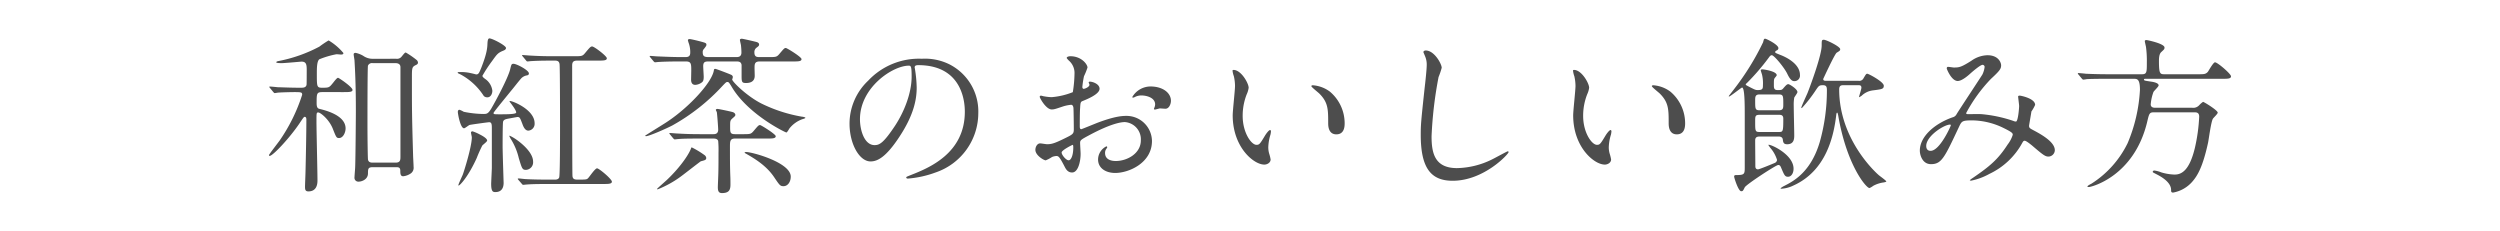 <svg id="lineup_black_howto_sp" xmlns="http://www.w3.org/2000/svg" width="594" height="55" viewBox="0 0 594 55">
  <rect id="長方形_47" data-name="長方形 47" width="594" height="55" fill="#fff100" opacity="0"/>
  <path id="パス_2026" data-name="パス 2026" d="M-4913.438-1121.871c-1.4,0-1.4.32-1.4,2.68,0,1.04.321,1.24.721,1.32,1.44.359,6.158,1.519,6.158,4.638,0,.92-.56,2.28-1.56,2.28-.6,0-.68-.2-1.44-2.119-.879-2.32-3-3.959-3.478-3.959-.44,0-.44.079-.44,2.2,0,2.2.239,11.878.239,13.918,0,.559,0,2.639-2.159,2.639-.8,0-.8-.56-.8-1.16,0-.519.121-3.159.121-3.719.08-3.16.2-9.2.2-12.158,0-.16,0-.68-.4-.68-.2,0-.321.2-1.319,1.68-2.281,3.359-6.24,7.6-7,7.6-.119,0-.16-.08-.16-.2,0-.16,2.24-3.04,2.52-3.44a40.936,40.936,0,0,0,5.359-10.878c0-.6-.2-.64-1.879-.64-.361,0-2.721.04-3.8.12-.119,0-.719.12-.84.12-.158,0-.2-.12-.359-.28l-.76-.92c-.119-.119-.16-.2-.16-.279s.08-.081.121-.081c.279,0,1.52.121,1.8.161,1.52.04,3.32.119,4.8.119h.881c.4,0,1.08,0,1.238-.679.041-.24.041-3.2.041-3.64,0-1.24-.16-1.879-1.24-1.879-.16,0-3.959.359-4.68.359-.318,0-1.318,0-1.318-.2,0-.16.279-.241.439-.281a34.646,34.646,0,0,0,9.8-3.439,23.55,23.55,0,0,1,2.2-1.48,13.591,13.591,0,0,1,3.52,3c0,.241-.2.361-.52.361-.2,0-.92-.08-1.121-.08a20.937,20.937,0,0,0-4.078,1.2c-.6.44-.6,2.2-.6,3.44,0,3,0,3.319,1.2,3.319,1.718,0,1.718,0,2.718-1.239.561-.72.92-1.121,1.121-1.121s3.44,2.2,3.44,2.88c0,.52-.84.52-2.16.52Zm17.515-7.918a1.382,1.382,0,0,0,1.282-.521c.718-.88.8-.959,1-.959a20.563,20.563,0,0,1,2.6,1.8.91.91,0,0,1,.28.6c0,.32-.28.48-.561.6-.879.44-.879.68-.879,3.12,0,7.558,0,8.638.279,18.277,0,.4.121,2.319.121,2.759a1.65,1.65,0,0,1-.6,1.52,3.858,3.858,0,0,1-1.879.72c-.68,0-.68-.72-.68-1.32,0-.84-.48-.84-1.119-.84h-5.359c-1.16,0-1.2.36-1.2,1.48,0,1.44-1.479,1.96-2.239,1.96a.916.916,0,0,1-.961-1.08c0-.36.161-2.08.161-2.48.08-1.879.16-11.758.16-12.917,0-2.32,0-7.079-.321-12.279,0-.2-.2-1.239-.2-1.479,0-.28.2-.361.481-.361a6.119,6.119,0,0,1,1.759.681,3.886,3.886,0,0,0,2.479.72Zm-.158,24.676c1.158,0,1.158-.641,1.158-1.52v-21.157c0-.8-.679-.96-1.158-.96h-5.439a1.022,1.022,0,0,0-1.121.6c-.12.32-.12,11.878-.12,13.678,0,4.2.081,8.4.12,8.6.121.761.8.761,1.16.761Z" transform="translate(4990.07 1143.752)" fill="#4d4d4d"/>
  <path id="パス_2027" data-name="パス 2027" d="M-4874.245-1120.631a1.136,1.136,0,0,1-.881-.32,15,15,0,0,0-4.959-4.8,9.442,9.442,0,0,0-1.08-.56c-.039-.04-.16-.08-.16-.2s.2-.12.561-.12a10.182,10.182,0,0,1,2.478.24c1.121.24,1.24.32,1.4.32.52,0,.68-.4,1.161-1.56,1.4-3.56,1.439-4.8,1.48-5.879.039-.6.119-1.12.479-1.12.64,0,3.92,1.68,3.92,2.28,0,.4-.44.56-.84.72-1.119.479-1.36.84-2.481,2.4a34.032,34.032,0,0,0-2.279,3.48c0,.24.24.44.6.72a3.962,3.962,0,0,1,1.759,2.839C-4873.087-1121.471-4873.485-1120.631-4874.245-1120.631Zm5.238,1c0-.12.08-.12.12-.12.681,0,5.839,2.08,5.839,5.279a1.625,1.625,0,0,1-1.48,1.76c-.8,0-1.2-.96-1.44-1.64-.558-1.44-.6-1.6-1.2-1.6-.041,0-1.92.36-2.2.4-.6.12-1,.24-1.16.68-.121.36-.121,5.2-.121,5.919,0,1.36.24,8.6.24,8.638,0,.84-.24,2.2-1.959,2.2-.561,0-1-.08-1-1.959,0-.321.16-3.52.16-3.8v-9.2c0-1.04,0-1.64-.64-1.64-.241,0-4.04.52-4.6.64-.24.04-1.121.8-1.361.8-.879,0-1.479-3.439-1.479-3.878,0-.241.08-.52.4-.52a5.584,5.584,0,0,1,1,.48,24.244,24.244,0,0,0,4.6.519c.84,0,1.16,0,1.92-1.239.881-1.48,4.039-7.32,4.52-9.4.279-1.16.32-1.28.8-1.28.721,0,3.641,1.52,3.641,2.28,0,.32-.2.44-.52.48a2.46,2.46,0,0,0-1.24.639c-.76.84-1.84,2.28-2.56,3.12-.6.76-4.078,4.96-4.078,5.159,0,.32.16.32,1.6.32,1.32,0,3.559,0,3.76-.36C-4867.208-1117.392-4869.007-1119.591-4869.007-1119.631Zm-5.318,9.278c0,.28-1.041,1-1.16,1.2a31.665,31.665,0,0,0-1.32,2.96c-2.039,4.479-4,6.518-4.28,6.518-.08,0-.08-.039-.08-.079,0-.24.881-2.08,1.041-2.48.319-.84,2.158-6.679,2.158-8.878,0-.2-.2-.96-.2-1.161s.24-.279.36-.279a9.714,9.714,0,0,1,1.679.719C-4875.485-1111.513-4874.325-1110.873-4874.325-1110.353Zm10.918,5a1.791,1.791,0,0,1-1.68,1.96c-.881,0-.961-.28-1.72-2.8a14.879,14.879,0,0,0-1.959-4.64c-.041-.08-.28-.52-.28-.56s0-.12.078-.12a10.424,10.424,0,0,1,1.522.88C-4866.686-1110.113-4863.407-1107.713-4863.407-1105.354Zm3.559,5.32c-2.879,0-4,.04-5.039.12-.161,0-.719.079-.84.079-.16,0-.241-.079-.36-.239l-.8-.92c-.12-.16-.161-.2-.161-.24,0-.081.041-.121.161-.121.281,0,1.48.161,1.759.161,1.4.08,3.241.12,5.481.12h1.4c.24,0,.84,0,1.041-.52.2-.44.2-9.879.2-11.478,0-1.04,0-15.037-.119-15.478-.121-.76-.64-.8-1.2-.8h-.68c-2.08,0-3.558.04-4.878.12-.12,0-.721.08-.84.08-.16,0-.241-.08-.36-.24l-.759-.92c-.161-.2-.2-.2-.2-.279,0-.04.08-.08.161-.08.281,0,1.519.12,1.759.12,1.959.12,3.6.159,5.479.159h4.84c1.92,0,2.119,0,2.718-.719,1.2-1.44,1.362-1.6,1.721-1.6.481,0,3.479,2.28,3.479,2.8,0,.559-.8.559-2.159.559h-4.839c-.92,0-1.241.281-1.241,1.2,0,2.24,0,25.916.08,26.276.081.64.44.8,1.2.8,1.959,0,2.2,0,2.519-.36.36-.36,1.639-2.32,2.119-2.32s3.52,2.56,3.52,3.16c0,.56-.8.56-2.16.56Z" transform="translate(4990.07 1143.752)" fill="#4d4d4d"/>
  <path id="パス_2028" data-name="パス 2028" d="M-4809.229-1119.191a35.209,35.209,0,0,0,9.677,3.159c.161,0,.84.12.84.28,0,.12-.558.28-.718.32a6.926,6.926,0,0,0-3.039,2.159c-.122.161-.561,1-.76,1-.24,0-8.92-4.2-12.838-10.6-.762-1.279-.881-1.4-1.16-1.4s-.362.08-1.241,1a47.542,47.542,0,0,1-11.837,9.319c-1.36.719-5.52,2.559-6.28,2.559-.119,0-.2-.08-.2-.12s4.279-2.679,4.639-2.919c5.4-3.4,11.117-9.518,11.677-12.518.041-.32.081-.44.36-.44.2,0,3.439,1.24,3.64,1.36.12.04.52.2.52.6a2.492,2.492,0,0,1-.16.56C-4816.028-1124.271-4812.589-1120.911-4809.229-1119.191Zm-19.278-9.959c-2.959,0-4.318.081-5.078.121-.121,0-.72.08-.84.08s-.2-.08-.359-.241l-.762-.919c-.158-.2-.158-.2-.158-.281s.039-.079.119-.079c.28,0,1.52.119,1.76.119,1.959.08,3.639.16,5.52.16h1.16c.84,0,1.078-.4,1.078-1.079a6.52,6.52,0,0,0-.319-2.12,5.952,5.952,0,0,1-.24-.8c0-.2.2-.28.44-.28.279,0,2.08.44,2.519.56,1.2.32,1.44.4,1.44.76,0,.24-.039.32-.6,1.04a.977.977,0,0,0-.279.72c0,.96.318,1.2,1.4,1.2h6.6c.359,0,1.2,0,1.2-1.079a16.942,16.942,0,0,0-.119-1.8c-.041-.2-.24-1.039-.24-1.2,0-.2.24-.28.439-.28.281,0,3,.64,3.44.76s.679.28.679.64c0,.24-.16.4-.6.72a1.283,1.283,0,0,0-.52,1.12c0,1.119.641,1.119,1.279,1.119h2.041c1.758,0,1.959,0,2.559-.679,1.119-1.32,1.24-1.48,1.6-1.48.24,0,3.718,2.119,3.718,2.639,0,.56-.8.56-2.119.56h-7.8c-1.24,0-1.24.64-1.24,1.6,0,.24.041,1.6.041,1.8,0,1.479-1.2,1.72-2.039,1.72-.92,0-1.08-.161-1.08-1.52v-2.76c-.121-.759-.6-.84-1.24-.84h-6.4c-.92,0-1.48,0-1.48,1.12,0,.4.121,2.16.121,2.52,0,.76-.121,1.119-.48,1.36a2.843,2.843,0,0,1-1.52.56c-.68,0-1-.44-1-1.24,0-.32.039-1.84.039-2.12,0-1.56,0-2.2-1.24-2.2Zm2.84,20.437a20.5,20.5,0,0,1,3.08,1.88.99.99,0,0,1,.321.6c0,.479-.321.56-1.282.8-.119.04-3.558,2.72-4.2,3.2a24.6,24.6,0,0,1-6.078,3.479.127.127,0,0,1-.119-.12c0-.08,2.119-1.919,2.4-2.2,3.321-3.159,5.36-6.319,5.719-7.6A.243.243,0,0,1-4825.667-1108.713Zm1.84-2.12c-3.119,0-4.279.04-5.078.12-.121,0-.721.08-.84.08s-.2-.08-.361-.24l-.76-.92c-.16-.2-.16-.2-.16-.279,0-.04.041-.08.121-.08.279,0,1.519.12,1.76.12,1.959.12,3.638.16,5.517.16h3c.4,0,1.2,0,1.2-1.08,0-.48-.24-3.72-.32-4.119,0-.08-.24-.481-.24-.56s.08-.24.4-.24c.28,0,3.078.6,3.479.72.56.12.76.479.76.679,0,.24-.08.321-.68.84-.561.48-.561.72-.561,1.92,0,1.439,0,1.84,1.2,1.84h1.759c1.76,0,1.959,0,2.559-.68,1.119-1.32,1.24-1.48,1.6-1.48.24,0,3.718,2.16,3.718,2.639,0,.56-.8.56-2.119.56h-7.558c-1.2,0-1.2.72-1.2,2,0,2.84,0,4.439.08,6.8.039.679.039,1.639.039,2.12,0,1.279-.32,2.039-2.039,2.039-.879,0-.959-.72-.959-1.4,0-.52.12-2.919.12-3.439.039-1.519.039-3,.039-4.839a24.661,24.661,0,0,0-.079-2.72c-.2-.56-.839-.56-1.16-.56Zm10.678,3.36c0-.12.2-.16.361-.16,1.479,0,10.6,2.52,10.6,5.839,0,1.279-.721,2.279-1.721,2.279-.76,0-.92-.2-2.158-2.039-1.881-2.84-4.641-4.479-6.879-5.76C-4812.989-1107.314-4813.149-1107.433-4813.149-1107.473Z" transform="translate(4990.07 1143.752)" fill="#4d4d4d"/>
  <path id="パス_2029" data-name="パス 2029" d="M-4772.743-1127.71c0,.12.078.28.078.44a30.626,30.626,0,0,1,.4,4.32c0,2.679-.6,6.4-4.12,11.717-3.2,4.879-5.238,5.839-6.837,5.839-2.641,0-5-4.119-5-9a14.083,14.083,0,0,1,4.439-10.2,16.546,16.546,0,0,1,12.758-5.2,13.052,13.052,0,0,1,6.439,1.279,12.538,12.538,0,0,1,6.959,11.638,14.916,14.916,0,0,1-10.078,14.078,24.559,24.559,0,0,1-6.64,1.479c-.159,0-.4-.04-.4-.279,0-.12.08-.16,1.08-.56,4.158-1.64,12.838-5.079,12.838-15.037,0-1.56-.16-11.079-11.078-11.079C-4772.7-1128.27-4772.743-1127.95-4772.743-1127.71Zm-13,12.278c0,2.6,1.039,6.159,3.479,6.159,1.16,0,2.119-.48,4.878-4.639,2.12-3.239,3.92-7.679,3.92-11.638,0-2.4-.16-2.6-.679-2.6C-4777.942-1128.15-4785.741-1122.99-4785.741-1115.432Z" transform="translate(4990.07 1143.752)" fill="#4d4d4d"/>
  <path id="パス_2034" data-name="パス 2034" d="M-4572-1111.313c-1.041,0-1.041.6-1.041,1.08,0,.96.041,5.08.041,5.919,0,.24,0,.8.639.8.32,0,3.6-1.36,3.959-1.519a.871.871,0,0,0,.56-.721,7.951,7.951,0,0,0-1.279-2.479,8.228,8.228,0,0,1-.8-1.08c0-.04.08-.04.121-.04.76,0,5.879,2.4,5.879,5.679,0,1.12-.56,1.92-1.32,1.92-.719,0-.879-.4-1.52-1.88-.24-.6-.359-.92-.8-.92-.52,0-7.678,4.679-7.957,5.32-.4.8-.442.919-.84.919-.68,0-1.68-3.2-1.68-3.479s.16-.36.44-.36c2.08,0,2.08-.24,2.08-1.96v-12c0-2.759,0-6.838-.641-6.838-.16,0-2.8,2.119-3.039,2.119-.08,0-.121,0-.121-.08,0-.04,1.08-1.4,1.281-1.68a61.519,61.519,0,0,0,6.879-11.118c.2-.76.2-.84.52-.84.24,0,3.119,1.4,3.119,2.24a.6.6,0,0,1-.36.52c-.24.12-.4.2-.4.4s0,.2,1.2.68c.76.28,4.68,1.879,4.68,4.759a1.315,1.315,0,0,1-1.32,1.48c-.4,0-.92-.12-1.68-1.72-.719-1.52-3.158-4.439-3.68-4.439-.318,0-.519.279-.719.56a53.5,53.5,0,0,1-5.279,6.119c-.121.08-.2.159-.2.279s.078.16,1,.641c1.2.6,1.32.679,1.881.679,1.16,0,1.2-.36,1.2-1.2a8.739,8.739,0,0,0-.2-2.4c-.041-.2-.321-.96-.321-1.12,0-.08.081-.2.4-.2s3.4.44,3.4,1.4c0,.12-.439.6-.519.72-.16.32-.16.48-.16,1.639,0,.561,0,1.16.839,1.16.881,0,1,0,1.321-.32.719-.84.959-1.08,1.279-1.08.279,0,2.16,1.16,2.16,1.88,0,.24-.679,1.12-.76,1.32a10.028,10.028,0,0,0-.121,1.96c0,1.079.121,6,.121,6.959,0,.759,0,2.159-1.679,2.159-.881,0-.961-.48-1.041-1.16-.119-.68-.8-.68-1.08-.68Zm4.6-6.239c1.041,0,1.041-.559,1.041-1.439,0-1.92,0-2.32-1.041-2.32h-4.6c-1.041,0-1.041.6-1.041,1.44,0,1.96,0,2.319,1.041,2.319Zm-.08,5.159c1.041,0,1.121,0,1.121-3.159,0-.92-.6-.92-1.041-.92h-4.6c-1.041,0-1.041.36-1.041,1.56,0,2.28,0,2.519,1.041,2.519Zm19-12.157a1.117,1.117,0,0,0,1.2-.641c.561-.919.6-1.039.881-1.039.318,0,3.918,1.919,3.918,2.839,0,.8-.44.84-2.639,1.12a4.68,4.68,0,0,0-2.64,1.28c-.081.04-.479.32-.52.32s-.08,0-.08-.04c0-.2.56-1.84.56-2.2,0-.6-.4-.6-.759-.6H-4552c-.56,0-1.08.04-1.08,1,0,12.118,9,20.037,9.438,20.4.281.24,1.759,1.28,1.759,1.48,0,.119-.679.239-.718.239a7.116,7.116,0,0,0-2.4.8,3.886,3.886,0,0,1-.879.521c-.8,0-5.439-5.52-7.439-17.278-.039-.12-.119-.639-.24-.639-.16,0-.2.359-.241.759-.6,4.839-2.359,13.038-10.158,16.557a7.508,7.508,0,0,1-2.838.76c-.16,0-.2,0-.2-.12a4.257,4.257,0,0,1,.881-.56c2.119-1.079,6.318-3.239,8.438-10.478a45.065,45.065,0,0,0,1.679-12.118c0-.72,0-1.32-.92-1.32s-1,.12-1.759,1.24a32.637,32.637,0,0,1-3.28,4.2.105.105,0,0,1-.119-.12c0-.241,1.24-2.92,1.479-3.48.881-2.239,3.359-9.038,3.359-11.278,0-1.159,0-1.36.522-1.36.558,0,3.878,1.6,3.878,2.24,0,.32-.121.4-.839.839-.481.321-3.2,6.24-3.2,6.24,0,.44.44.44.68.44Z" transform="translate(4990.07 1143.752)" fill="#4d4d4d"/>
  <path id="パス_2035" data-name="パス 2035" d="M-4519-1128.35c-.521,0-2.2,1.44-2.84,2-.519.48-2.041,1.84-3.08,1.84-1.48,0-2.6-2.84-2.6-2.96,0-.24.08-.4.32-.4s1.16.16,1.359.16c1.28,0,1.76-.08,4.161-1.6a6.872,6.872,0,0,1,3.837-1.319c2.641,0,3.241,1.8,3.241,2.4,0,.84-.36,1.32-2.44,3.24a36.359,36.359,0,0,0-5.879,8.118c0,.2.28.24.4.24.519,0,2.759-.04,3.238,0a32.334,32.334,0,0,1,7.559,1.6,1.6,1.6,0,0,0,.64.16c.52,0,.76-3.279.76-3.679,0-.32-.24-2.08-.24-2.24,0-.24.279-.24.439-.24.121,0,3.6.64,3.6,2.2a8.7,8.7,0,0,1-.879,1.559c0,.081-.561,3.28-.561,3.4,0,.52.241.639.92,1,1.561.84,5.2,2.72,5.2,4.8a1.549,1.549,0,0,1-1.48,1.52c-.8,0-1.238-.32-4.039-2.72-.08-.04-1.24-1.04-1.639-1.04-.32,0-.441.28-.56.48a17.262,17.262,0,0,1-7.838,7.4,14.779,14.779,0,0,1-4.32,1.6c-.04,0-.321,0-.321-.12a6.25,6.25,0,0,1,.76-.56c3.961-2.719,5.92-4.32,8.24-7.919a7.367,7.367,0,0,0,1.2-2.279c0-.36,0-.561-2.2-1.64a17.322,17.322,0,0,0-7.359-1.8c-2.481,0-2.561.16-3.24,1.6-3.44,7.319-4.12,8.8-6.639,8.8-2.039,0-2.639-2.2-2.639-3.2,0-3.4,3.559-6.439,7.758-7.919a1.442,1.442,0,0,0,1-.8c.92-1.479,5.92-9.038,6.119-9.4a5.631,5.631,0,0,0,.52-1.8A.515.515,0,0,0-4519-1128.35Zm-13.4,19.277c0,.68.32,1.16,1.039,1.16,2.2,0,4.8-5.879,4.8-6.039,0-.12-.039-.2-.159-.2C-4528.159-1114.152-4532.4-1111.433-4532.4-1109.073Z" transform="translate(4990.07 1143.752)" fill="#4d4d4d"/>
  <path id="パス_2036" data-name="パス 2036" d="M-4489.178-1125.03c-.918,0-3.678,0-5.079.08a6.072,6.072,0,0,1-.839.12c-.12,0-.2-.12-.36-.28l-.76-.92c-.16-.16-.16-.2-.16-.24a.105.105,0,0,1,.119-.12c.28,0,1.52.12,1.8.16,1.8.08,3.6.12,5.479.12h7.838c1.16,0,1.16-.52,1.16-2.8a25.129,25.129,0,0,0-.2-3.679c-.041-.24-.282-1.2-.282-1.4,0-.24.282-.24.442-.24s4.238.84,4.238,1.76c0,.4-.08.44-.76,1.08-.519.44-.56,1.48-.56,2.119,0,3,.24,3.16,1.281,3.16h7.959c1.478,0,1.879,0,2.4-.6.241-.36,1.28-2.239,1.68-2.239.6,0,3.8,2.759,3.8,3.319,0,.6-.76.6-2.119.6h-17.957c-.44,0-.6,0-.6.16,0,.28.16.28,1.719.519.6.08,1.76.321,1.76.88,0,.321-1.12,1.321-1.239,1.6a11.092,11.092,0,0,0-.64,2.92c0,.8.84.8,1,.8h8.838a1.9,1.9,0,0,0,1.679-.6,4.781,4.781,0,0,1,.92-.8c.2,0,3.481,2,3.481,2.56,0,.319-1.041,1.239-1.161,1.479-.439.8-.96,4.8-1.119,5.6-1.24,5.72-2.48,7.839-3.72,9.279a7.911,7.911,0,0,1-4.6,2.639c-.478,0-.478-.28-.478-.64,0-1.72-2.081-3-3.321-3.639-.92-.48-1.039-.52-1.039-.64,0-.08.039-.32.4-.32a6.741,6.741,0,0,1,1.638.44,12.086,12.086,0,0,0,3.16.52c1.68,0,3.52-1,4.8-6.279a40.918,40.918,0,0,0,1.039-7.479c0-1.039-.679-1.039-1.279-1.039h-9.4c-1.12,0-1.2.2-1.68,2.279-3.119,13-13.319,15.477-13.838,15.477-.119,0-.359,0-.359-.12,0-.16.48-.44.959-.679a23.709,23.709,0,0,0,8.6-9.639,37.585,37.585,0,0,0,2.92-12.638c0-2.639-.682-2.639-1.48-2.639Z" transform="translate(4990.07 1143.752)" fill="#4d4d4d"/>
  <g id="グループ_534" data-name="グループ 534" transform="translate(-831.415 -1633.393)">
    <path id="パス_2251" data-name="パス 2251" d="M1092.671,1654.331c0,1.3-3,2.49-3.952,2.885-.553.2-.593.356-.671,1.739-.08.87-.08,4.071-.08,4.269,0,.238,0,.713.355.713.119,0,3.36-1.345,3.993-1.582,3.913-1.462,5.691-1.581,6.719-1.581a6.052,6.052,0,0,1,6.088,5.969c0,5.217-5.495,7.59-8.736,7.59-2.253,0-4.071-1.146-4.071-3.2a3.521,3.521,0,0,1,1.976-3.122.213.213,0,0,1,.2.2c0,.119-.08.2-.158.316a1.636,1.636,0,0,0-.355,1.067c0,1.9,2.174,1.9,2.569,1.9,2.61,0,5.93-1.739,5.93-4.9a4.1,4.1,0,0,0-3.794-4.349c-1.108,0-3.558.515-8.184,2.965-2.212,1.186-2.449,1.3-2.449,1.976,0,.435.117,2.214.117,2.609,0,1.818-.593,4.428-2.016,4.428-1.067,0-1.5-.83-1.818-1.462-1.266-2.452-1.462-2.452-1.976-2.452a3.284,3.284,0,0,0-.988.237,7.784,7.784,0,0,1-1.5.791c-.434,0-2.449-1.186-2.449-2.49,0-.711.434-1.541,1.145-1.541.237,0,1.385.2,1.622.2,1.066,0,1.779-.2,4.109-1.344,2.017-.988,2.254-1.107,2.254-2.214,0-.91-.04-4.27-.079-4.942,0-.277-.119-.87-.553-.87a9.244,9.244,0,0,0-1.818.356c-2.017.672-2.213.751-2.807.751-1.343,0-2.844-2.727-2.844-3a.279.279,0,0,1,.315-.277c.119,0,.593.158.711.158a11.49,11.49,0,0,0,1.818.2,17.266,17.266,0,0,0,5.021-1.186,29.573,29.573,0,0,0,.4-4.308,3.882,3.882,0,0,0-1.3-3.163,3.957,3.957,0,0,1-.553-.632c0-.356.633-.435.87-.435,2.648,0,4.072,1.937,4.072,2.688a15.885,15.885,0,0,1-.831,2.056,21.094,21.094,0,0,0-.394,2.569c0,.158.078.435.315.435.277,0,1.385-.435,1.385-.988,0-.079-.2-.474-.2-.553,0-.04.078-.119.157-.158C1090.775,1652.552,1092.671,1653.106,1092.671,1654.331Zm-9.012,15.139c0,.593,1.067,1.858,1.66,1.858.553,0,1.107-1.107,1.107-3.043,0-.158,0-.553-.119-.632C1086.189,1667.651,1083.66,1668.916,1083.66,1669.47Zm25.97-12.293c0,.83-.474,1.9-1.3,1.9-.237,0-1.146-.079-1.344-.079-.2.04-1.028.277-1.187.277a.184.184,0,0,1-.2-.2,2.719,2.719,0,0,1,.119-.316,2.107,2.107,0,0,0,.158-.711c0-1.581-1.976-2.134-3.321-2.134a3.435,3.435,0,0,0-1.542.4.883.883,0,0,1-.4.119c-.119,0-.158-.039-.158-.158a5.057,5.057,0,0,1,4.27-2.49C1107.772,1653.777,1109.629,1655.358,1109.629,1657.177Z" transform="translate(0 0.154)" fill="#4d4d4d"/>
    <path id="パス_2252" data-name="パス 2252" d="M1122.734,1653.718a5.418,5.418,0,0,1-.474,1.581,13.959,13.959,0,0,0-.949,5.1c0,3.993,2.055,6.878,3.28,6.878.673,0,.83-.2,2.016-2.174.237-.4.91-1.344,1.225-1.344.12,0,.2.158.2.316a4.624,4.624,0,0,1-.12.79,11.137,11.137,0,0,0-.514,3,5.373,5.373,0,0,0,.237,1.581,9.787,9.787,0,0,1,.317,1.3c0,.791-.831,1.225-1.5,1.225-2.53,0-7.509-4.15-7.509-11.7,0-1.107.552-5.968.552-7a10.924,10.924,0,0,0-.277-2.294,5.368,5.368,0,0,1-.315-1.344c0-.119.158-.158.237-.158C1120.955,1649.488,1122.734,1652.651,1122.734,1653.718Zm19.289.909a9.834,9.834,0,0,1,3.519,7.55c0,.751-.079,2.609-1.976,2.609-1.937,0-1.937-2.135-1.937-2.648,0-3.281,0-4.942-2.1-7.036-.316-.316-1.9-1.541-1.9-1.778,0-.119.157-.2.355-.2A7.689,7.689,0,0,1,1142.023,1654.627Z" transform="translate(5.362 0.529)" fill="#4d4d4d"/>
    <path id="パス_2253" data-name="パス 2253" d="M1163.484,1649.5a18.2,18.2,0,0,1-.751,2.214,95.034,95.034,0,0,0-1.66,14.072c0,3.992.751,7.55,6.047,7.55a19.475,19.475,0,0,0,8.3-2.056c.593-.277,3.6-1.937,3.755-1.937a.185.185,0,0,1,.2.2c0,.435-5.851,6.8-13.282,6.8-5.139,0-7.59-2.965-7.59-10.91,0-2.45.08-3.242.909-10.989.159-1.3.514-4.546.514-5.653a4.974,4.974,0,0,0-.355-1.937c-.04-.119-.435-1.028-.435-1.067,0-.277.315-.4.552-.4C1161.745,1645.393,1163.484,1648.594,1163.484,1649.5Z" transform="translate(10.481)" fill="#4d4d4d"/>
    <path id="パス_2254" data-name="パス 2254" d="M1194.373,1653.718a5.4,5.4,0,0,1-.475,1.581,13.984,13.984,0,0,0-.949,5.1c0,3.993,2.057,6.878,3.282,6.878.672,0,.83-.2,2.016-2.174.237-.4.909-1.344,1.225-1.344.119,0,.2.158.2.316a4.747,4.747,0,0,1-.12.79,11.093,11.093,0,0,0-.514,3,5.332,5.332,0,0,0,.237,1.581,9.921,9.921,0,0,1,.316,1.3c0,.791-.83,1.225-1.5,1.225-2.53,0-7.51-4.15-7.51-11.7,0-1.107.552-5.968.552-7a11.005,11.005,0,0,0-.277-2.294,5.365,5.365,0,0,1-.315-1.344c0-.119.157-.158.237-.158C1192.594,1649.488,1194.373,1652.651,1194.373,1653.718Zm19.289.909a9.837,9.837,0,0,1,3.518,7.55c0,.751-.078,2.609-1.976,2.609-1.935,0-1.935-2.135-1.935-2.648,0-3.281,0-4.942-2.1-7.036-.316-.316-1.9-1.541-1.9-1.778,0-.119.158-.2.356-.2A7.692,7.692,0,0,1,1213.662,1654.627Z" transform="translate(14.622 0.529)" fill="#4d4d4d"/>
  </g>
</svg>
